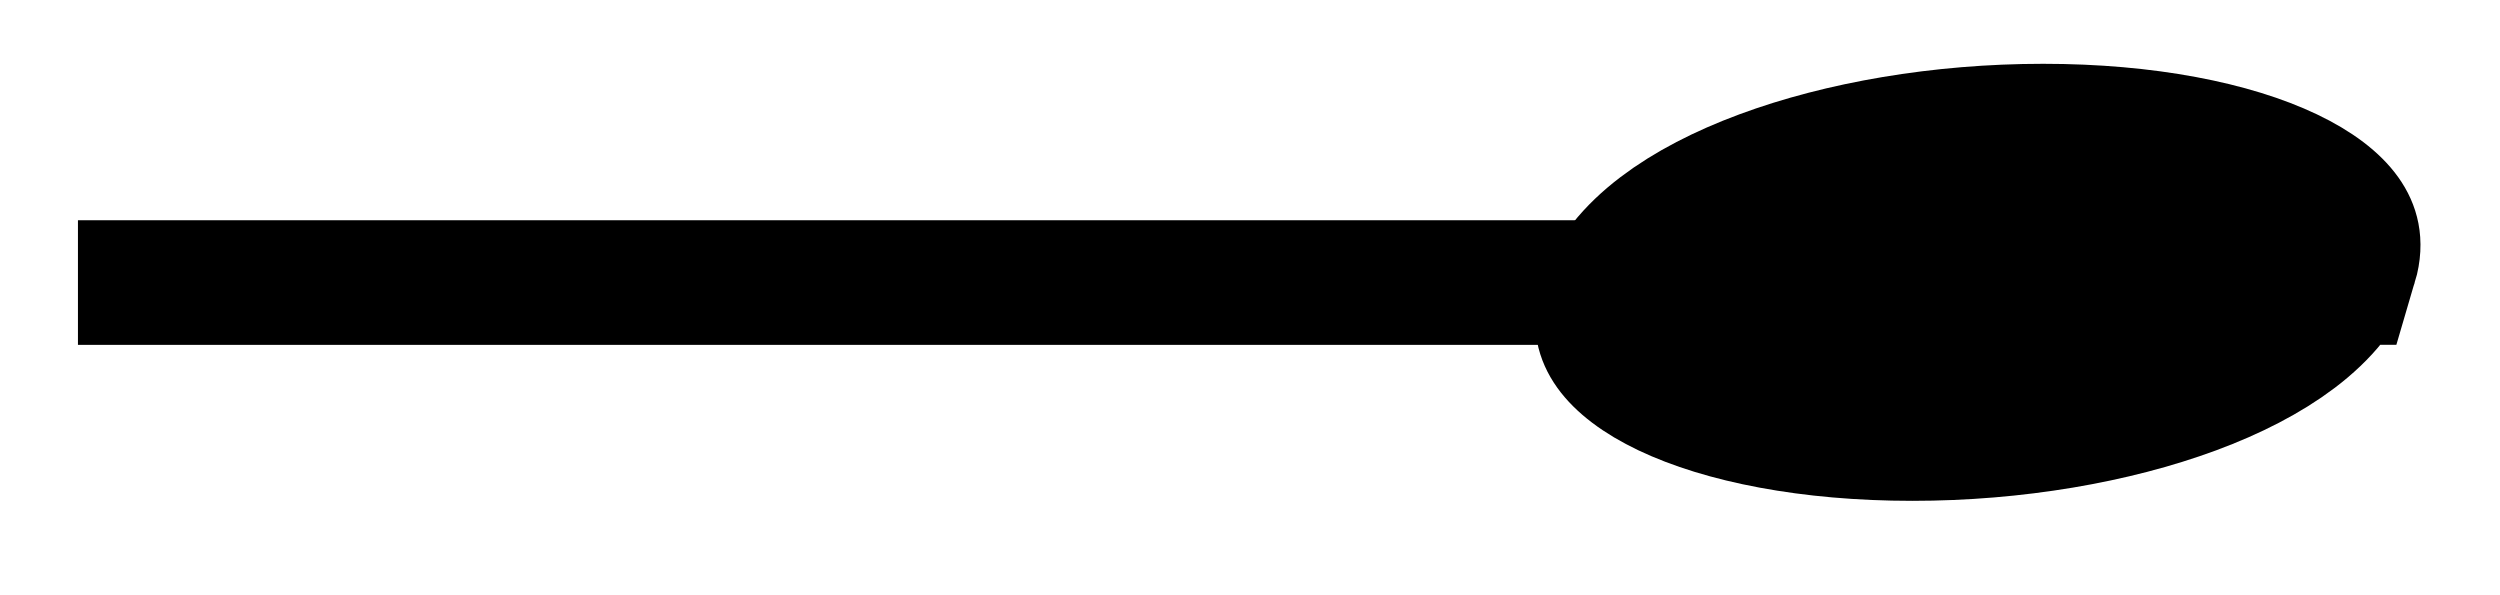 <svg xmlns="http://www.w3.org/2000/svg" width="42.636" height="10.155" viewBox="0 0 31.977 7.616" version="1.2"><defs><clipPath id="a"><path d="M0 0h31.965v7.426H0Zm0 0"/></clipPath></defs><path style="fill:none;stroke-width:1.594;stroke-linecap:butt;stroke-linejoin:miter;stroke:#000;stroke-opacity:1;stroke-miterlimit:10" d="M-.001 2.21h19.507" transform="matrix(1 0 0 -1 .998 5.824)"/><path style="stroke:none;fill-rule:nonzero;fill:#000;fill-opacity:1" d="M30.09 3.613c.328-1.105-1.547-2-4.195-2-2.645 0-5.06.895-5.391 2-.332 1.102 1.547 1.996 4.195 1.996 2.645 0 5.059-.894 5.39-1.996Zm0 0"/><g clip-path="url(#a)"><path style="fill:none;stroke-width:1.594;stroke-linecap:butt;stroke-linejoin:miter;stroke:#000;stroke-opacity:1;stroke-miterlimit:10" d="M10.383-.001c-.004 1.105-2.147 2-4.796 2-2.644 0-4.79-.895-4.79-2C.795-1.103 2.942-1.997 5.59-1.997c2.644 0 4.79.894 4.792 1.996Zm0 0" transform="matrix(1 0 .3 -1 19.708 3.612)"/></g></svg>